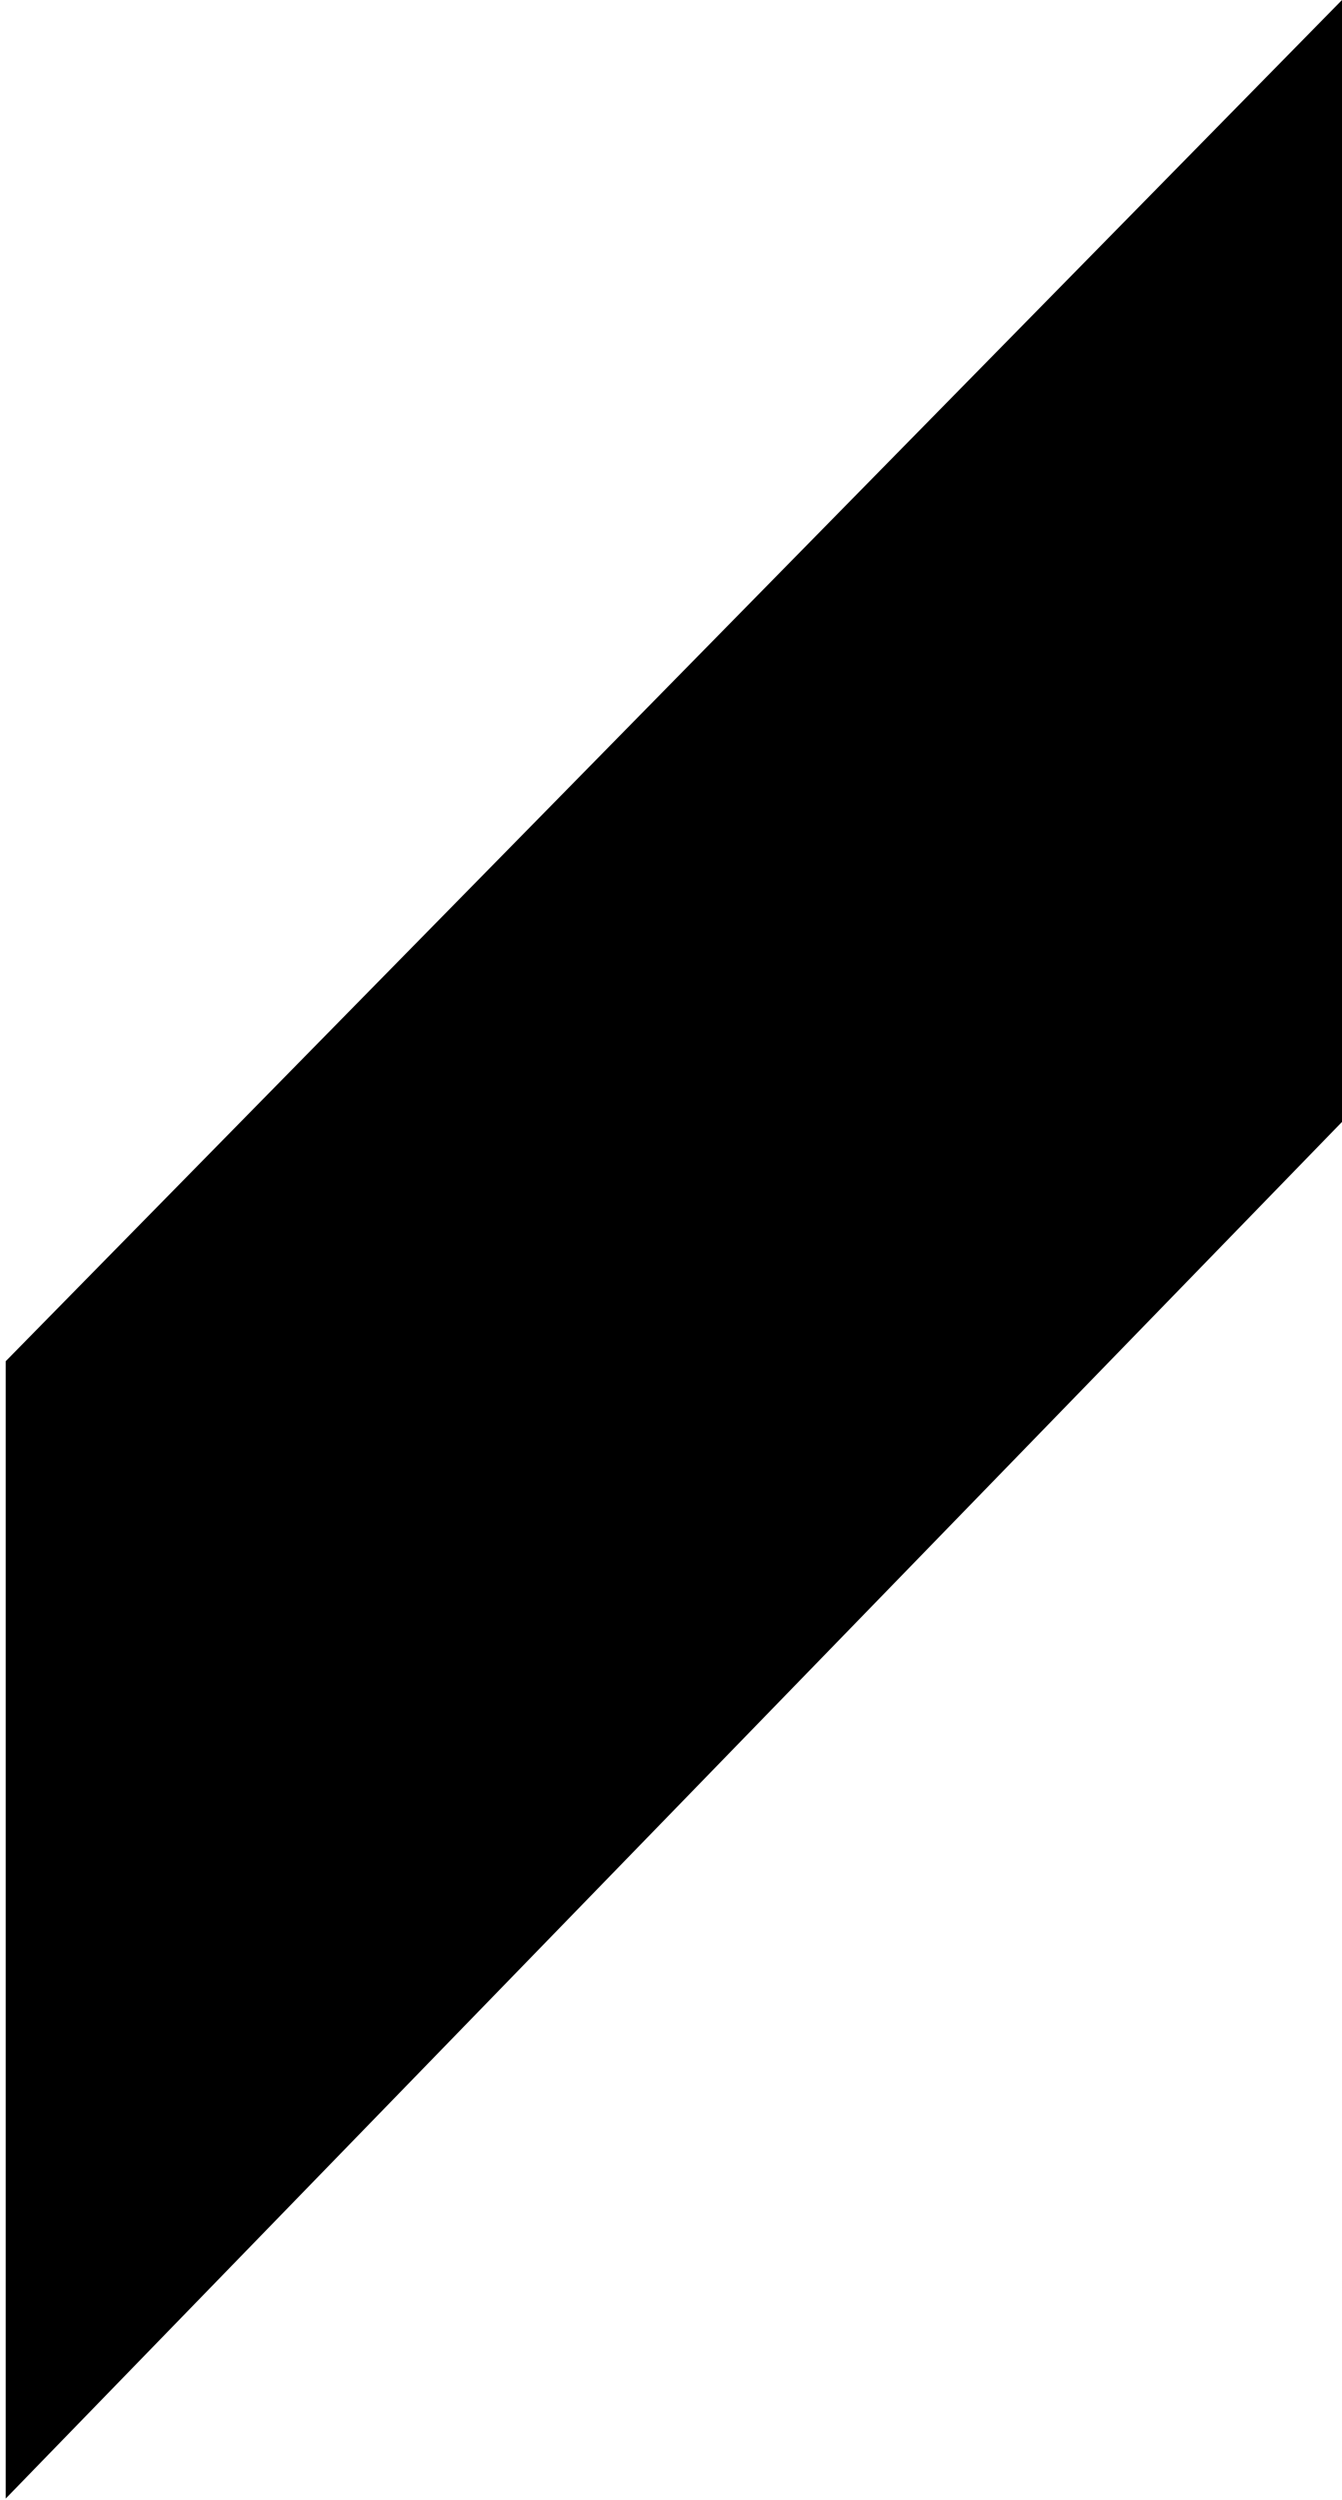 
<svg width="232px" height="432px" viewBox="0 0 232 432" version="1.1" xmlns="http://www.w3.org/2000/svg" xmlns:xlink="http://www.w3.org/1999/xlink">
    <!-- Generator: Sketch 47.1 (45422) - http://www.bohemiancoding.com/sketch -->
    <desc>Created with Sketch.</desc>
    <defs></defs>
    <g id="Page-1" stroke="none" stroke-width="1" fill="none" fill-rule="evenodd">
        <g id="Desktop-Main" transform="translate(-1119, -1531)" fill="#000000">
            <g id="Article4" transform="translate(75, 1442)">
                <polygon id="Path-6" transform="translate(1160.495, 304.868) scale(-1, 1) translate(-1160.495, -304.868) " points="1044.989 89 1276 324.208 1276 520.735 1044.989 282.859"></polygon>
            </g>
        </g>
    </g>
</svg>
